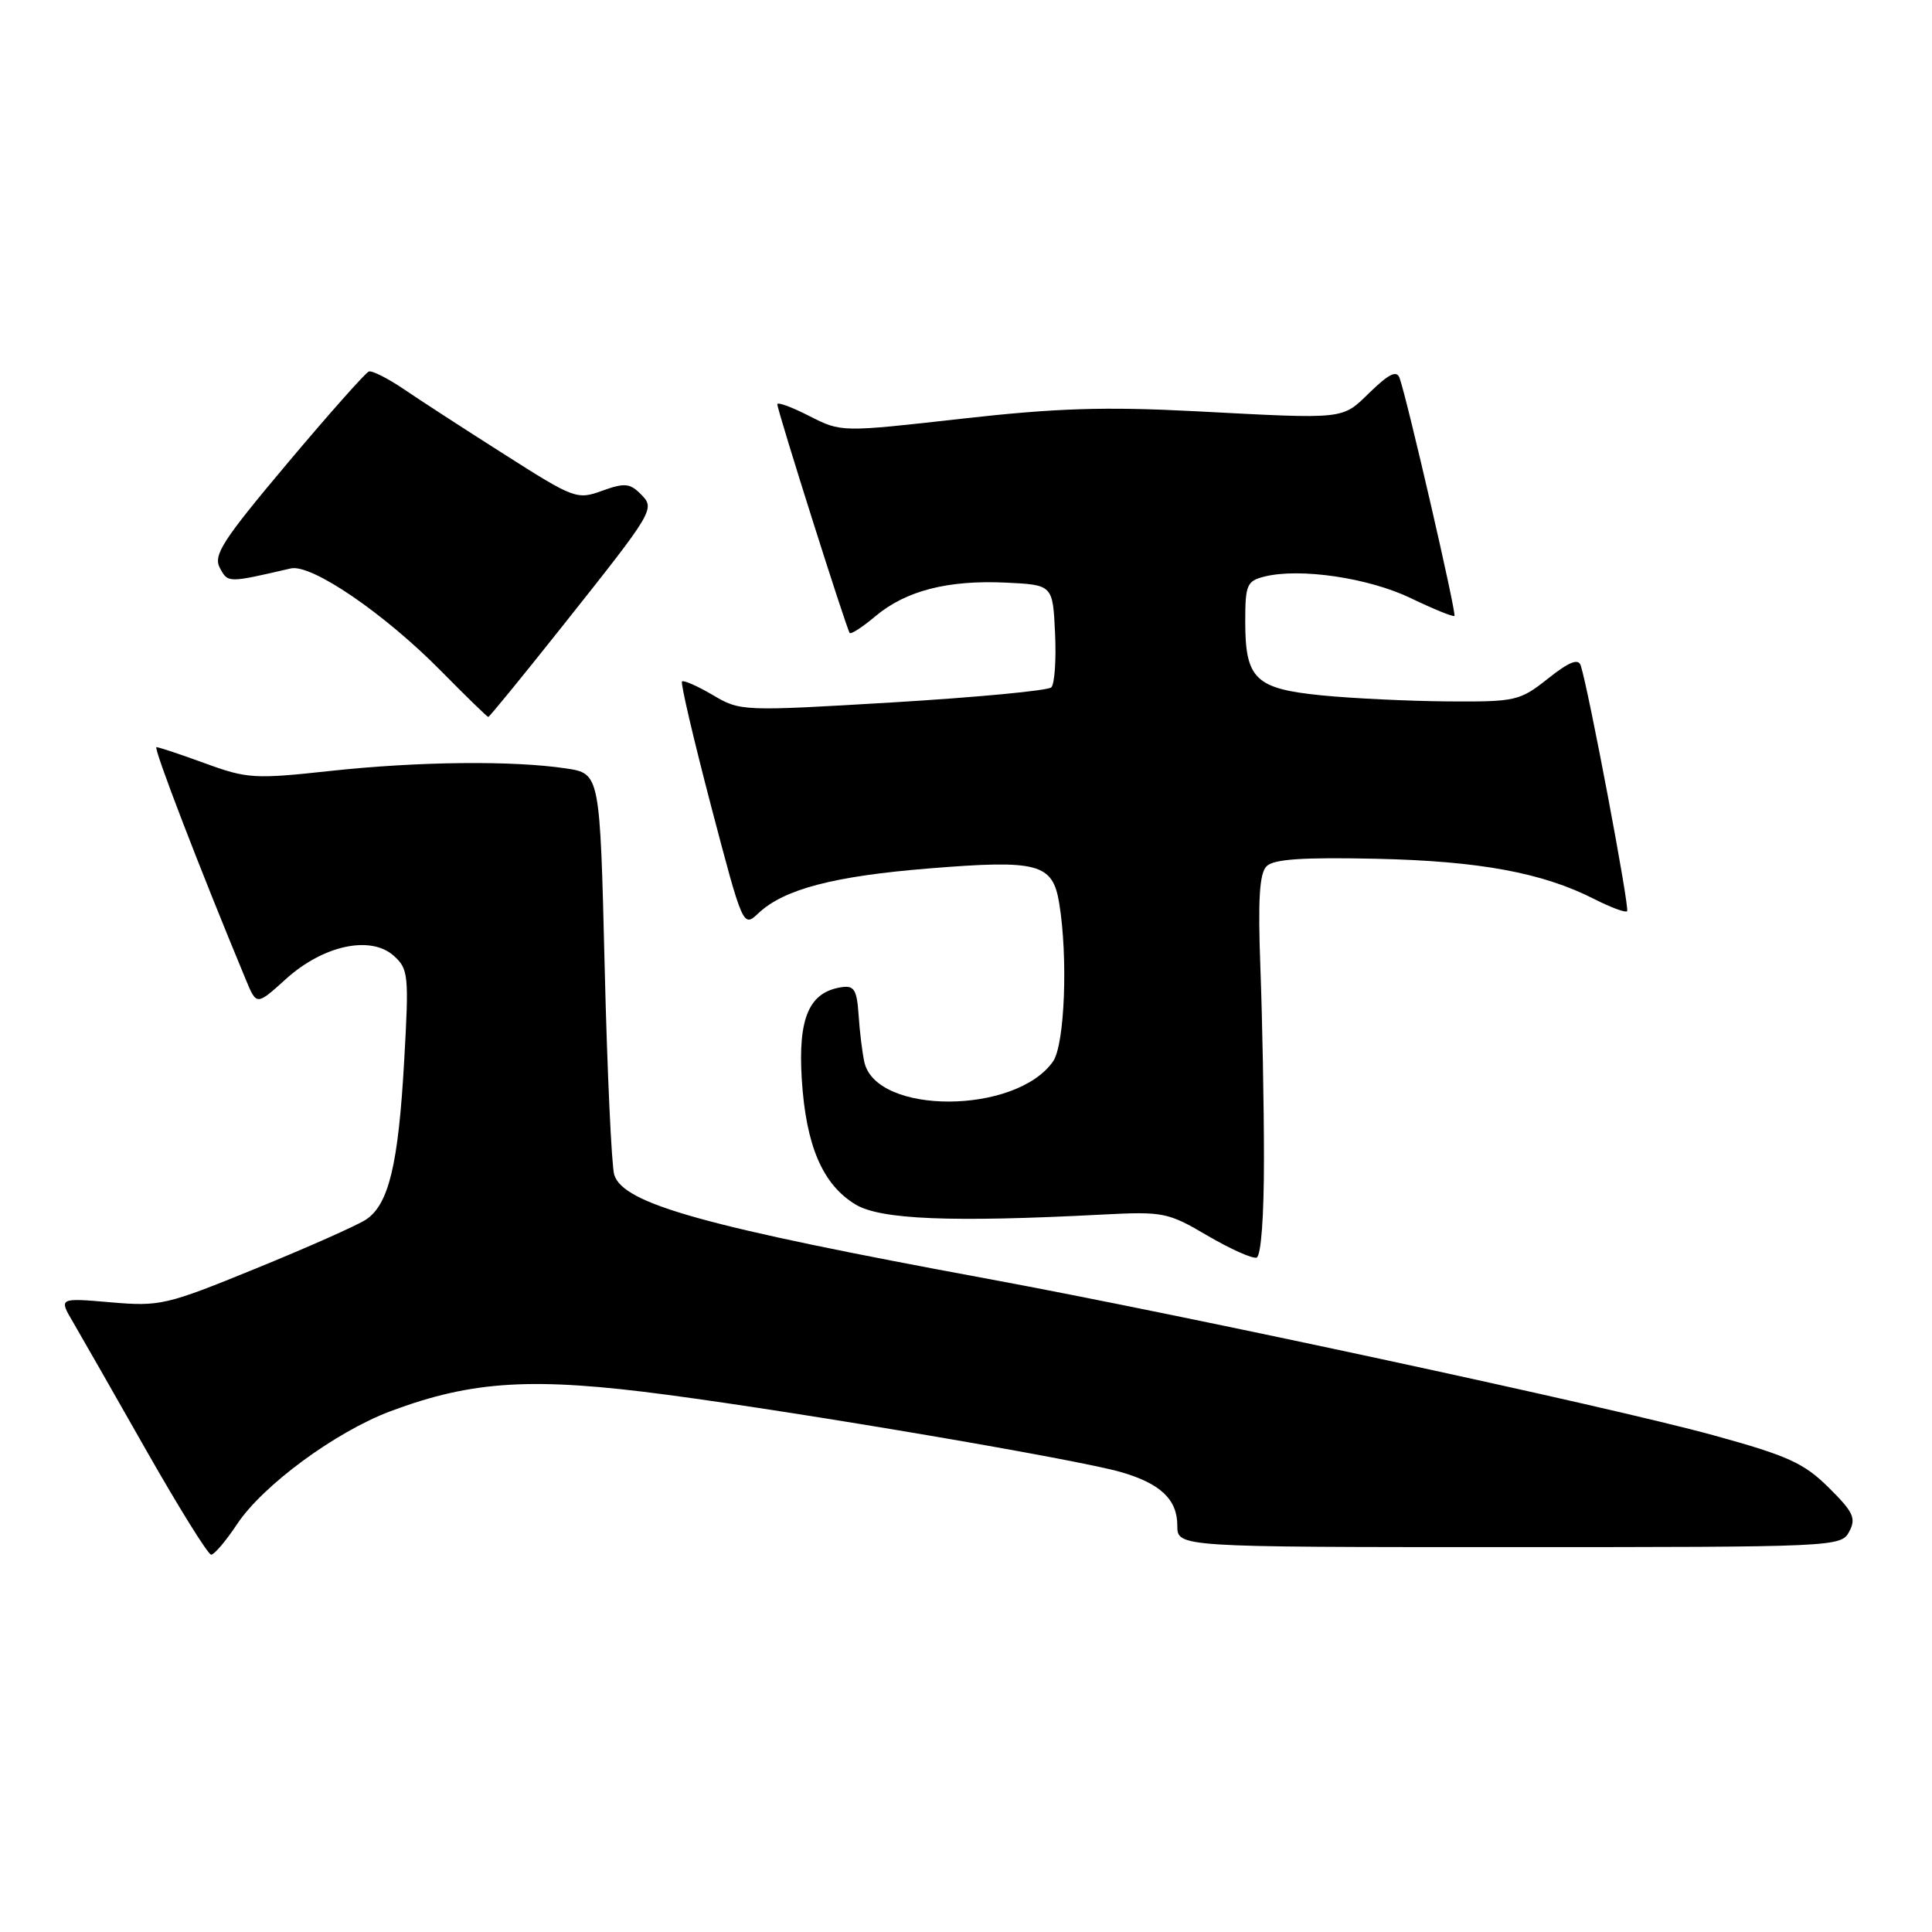 <?xml version="1.0" encoding="UTF-8" standalone="no"?>
<!DOCTYPE svg PUBLIC "-//W3C//DTD SVG 1.1//EN" "http://www.w3.org/Graphics/SVG/1.1/DTD/svg11.dtd" >
<svg xmlns="http://www.w3.org/2000/svg" xmlns:xlink="http://www.w3.org/1999/xlink" version="1.1" viewBox="0 0 256 256">
 <g >
 <path fill="currentColor"
d=" M 31.40 201.98 C 34.81 196.82 44.45 189.73 51.75 186.99 C 62.63 182.92 70.64 182.45 88.50 184.83 C 106.85 187.27 142.58 193.36 148.50 195.05 C 153.76 196.56 156.00 198.68 156.00 202.15 C 156.00 205.00 156.00 205.00 199.96 205.00 C 243.29 205.00 243.95 204.97 245.03 202.95 C 245.97 201.18 245.59 200.36 242.31 197.11 C 239.03 193.86 236.90 192.89 227.00 190.17 C 213.38 186.42 157.21 174.32 131.00 169.47 C 93.32 162.51 82.62 159.54 81.39 155.67 C 81.04 154.54 80.46 142.11 80.12 128.06 C 79.50 102.50 79.50 102.50 75.00 101.82 C 67.93 100.76 55.45 100.89 43.81 102.15 C 33.76 103.24 32.77 103.19 27.21 101.16 C 23.96 99.97 21.04 99.00 20.73 99.00 C 20.27 99.00 26.51 115.23 32.60 129.87 C 34.00 133.24 34.00 133.24 37.88 129.73 C 42.83 125.25 49.12 123.90 52.18 126.65 C 54.12 128.39 54.20 129.20 53.56 140.50 C 52.79 154.31 51.51 159.62 48.48 161.61 C 47.30 162.38 40.74 165.30 33.91 168.08 C 22.02 172.94 21.21 173.13 14.64 172.56 C 7.78 171.97 7.78 171.97 9.70 175.23 C 10.75 177.03 15.13 184.69 19.42 192.25 C 23.72 199.81 27.57 206.00 27.98 206.00 C 28.40 206.00 29.93 204.19 31.40 201.98 Z  M 167.48 153.42 C 167.48 146.31 167.26 135.00 167.01 128.28 C 166.67 119.19 166.88 115.72 167.83 114.78 C 168.76 113.84 172.61 113.58 182.30 113.79 C 196.03 114.09 204.40 115.63 211.29 119.15 C 213.44 120.24 215.37 120.96 215.60 120.74 C 215.97 120.37 210.46 91.18 209.45 88.17 C 209.13 87.21 207.89 87.71 205.11 89.92 C 201.37 92.88 200.84 93.00 191.86 92.94 C 186.71 92.90 179.18 92.54 175.13 92.14 C 166.32 91.26 165.00 89.98 165.00 82.33 C 165.00 77.50 165.22 76.98 167.54 76.40 C 172.24 75.22 181.37 76.57 186.96 79.27 C 189.97 80.72 192.56 81.77 192.72 81.61 C 193.02 81.31 186.46 52.89 185.45 50.08 C 185.07 49.04 184.06 49.52 181.57 51.93 C 177.74 55.64 178.61 55.55 158.37 54.49 C 146.36 53.87 139.97 54.07 127.36 55.49 C 111.47 57.28 111.47 57.28 107.23 55.12 C 104.90 53.93 103.00 53.23 103.00 53.57 C 103.00 54.40 112.18 83.40 112.59 83.87 C 112.77 84.08 114.30 83.08 116.00 81.65 C 120.03 78.27 125.58 76.84 133.28 77.20 C 139.50 77.50 139.50 77.50 139.80 83.90 C 139.97 87.42 139.74 90.65 139.30 91.08 C 138.86 91.51 129.42 92.40 118.31 93.07 C 98.31 94.26 98.09 94.25 94.44 92.09 C 92.41 90.90 90.58 90.09 90.37 90.30 C 90.16 90.51 91.90 97.93 94.22 106.80 C 98.46 122.92 98.46 122.92 100.51 120.99 C 103.89 117.82 110.47 116.09 123.13 115.07 C 137.57 113.90 139.48 114.41 140.35 119.67 C 141.53 126.86 141.09 138.43 139.53 140.65 C 134.60 147.69 116.10 147.75 114.53 140.73 C 114.26 139.50 113.91 136.70 113.77 134.50 C 113.54 131.13 113.18 130.55 111.50 130.81 C 107.21 131.46 105.73 134.88 106.24 143.00 C 106.79 151.82 109.00 156.96 113.36 159.60 C 116.66 161.60 126.05 161.98 146.00 160.94 C 154.15 160.52 154.73 160.63 160.00 163.73 C 163.03 165.50 165.95 166.81 166.50 166.64 C 167.10 166.45 167.49 161.16 167.48 153.42 Z  M 74.38 83.15 C 86.85 67.45 86.86 67.43 84.84 65.41 C 83.45 64.03 82.72 63.97 79.79 65.03 C 76.46 66.24 76.07 66.09 66.85 60.22 C 61.62 56.90 55.61 53.00 53.50 51.56 C 51.38 50.13 49.30 49.07 48.87 49.23 C 48.44 49.38 43.58 54.85 38.08 61.39 C 29.48 71.62 28.23 73.56 29.13 75.25 C 30.21 77.26 30.15 77.26 38.53 75.32 C 41.27 74.69 50.95 81.30 58.47 88.94 C 61.75 92.27 64.56 95.00 64.70 95.00 C 64.85 95.00 69.20 89.67 74.38 83.15 Z "/>
</g>
</svg>